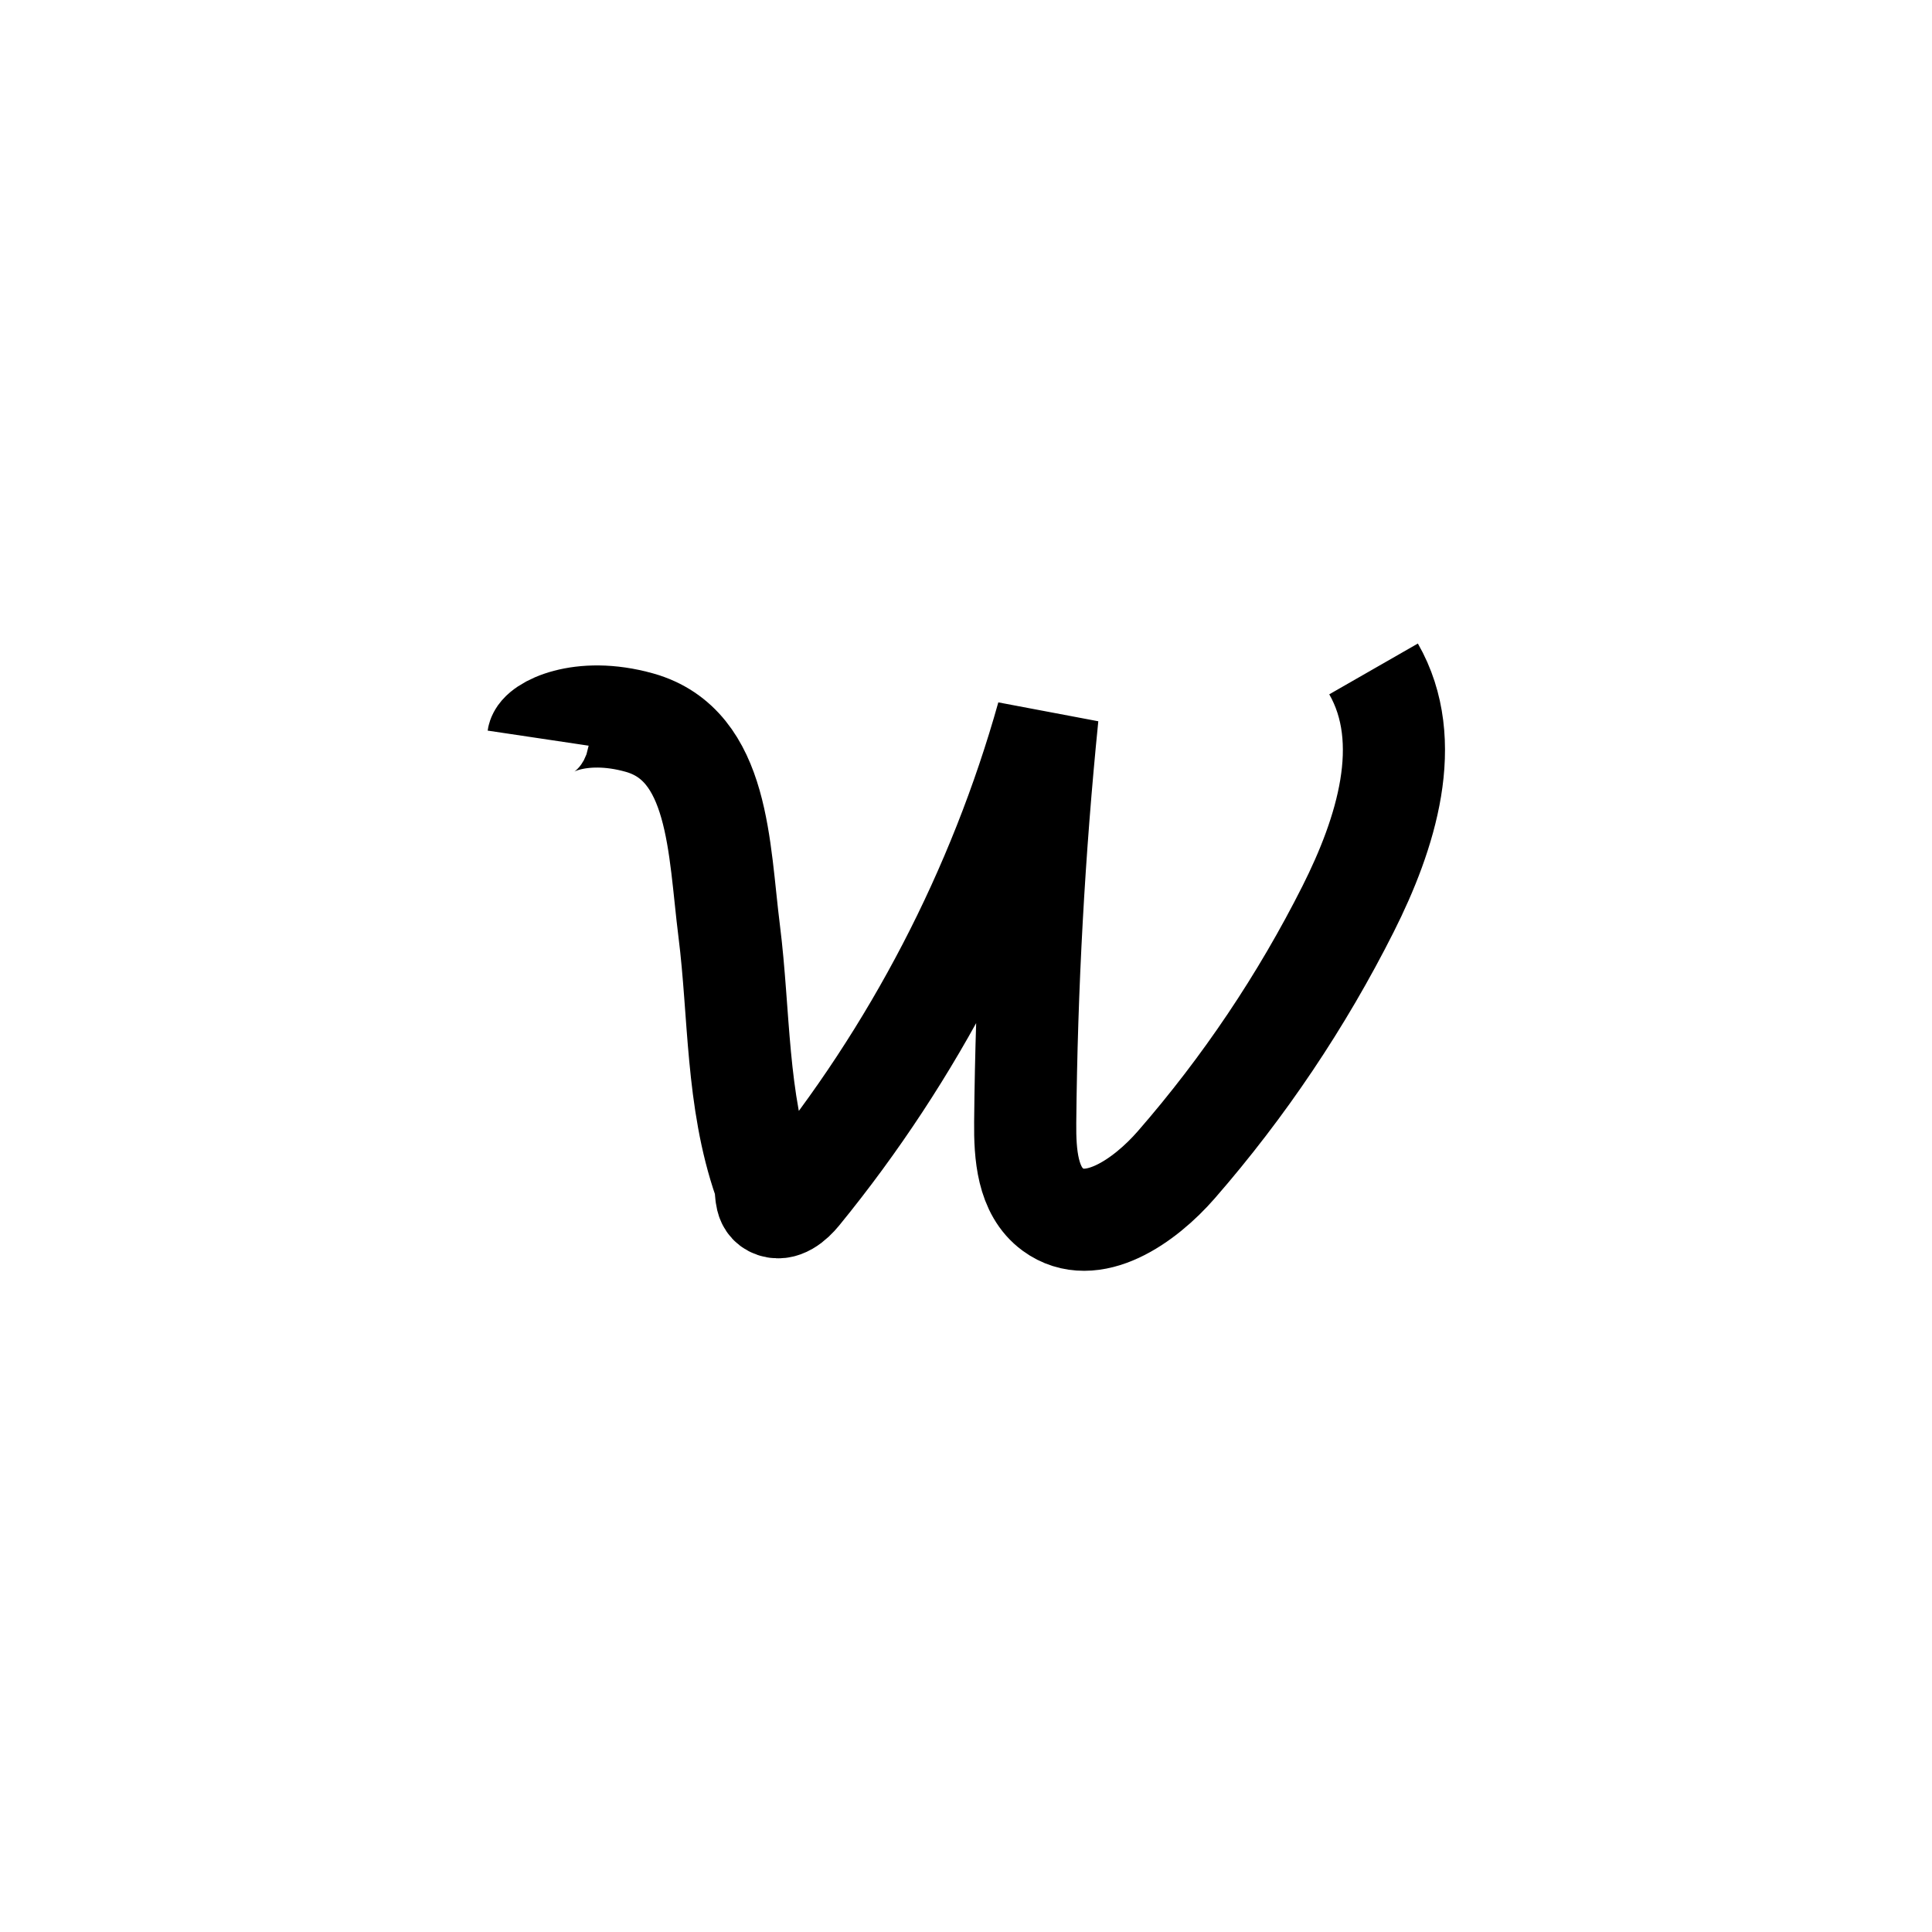 <?xml version="1.0" encoding="iso-8859-1"?>
<!-- Generator: Adobe Illustrator 18.0.0, SVG Export Plug-In . SVG Version: 6.00 Build 0)  -->
<!DOCTYPE svg PUBLIC "-//W3C//DTD SVG 1.1//EN" "http://www.w3.org/Graphics/SVG/1.1/DTD/svg11.dtd">
<svg version="1.1" id="Calque_1" xmlns="http://www.w3.org/2000/svg" xmlns:xlink="http://www.w3.org/1999/xlink" x="0px" y="0px"
	 viewBox="0 0 56.69 56.69" style="enable-background:new 0 0 56.69 56.69;" xml:space="preserve">
<path style="fill:none;stroke:#000000;stroke-width:2.997;stroke-miterlimit:10;" d="M15.79,21.659
	c0.046-0.308,1.222-0.946,2.971-0.456c2.357,0.66,2.328,3.686,2.635,6.114c0.307,2.429,0.204,4.943,1.029,7.323
	c0.09,0.261-0.01,0.614,0.234,0.742c0.285,0.149,0.602-0.123,0.806-0.373c3.349-4.1,5.841-8.897,7.271-13.995
	c-0.398,3.961-0.616,7.94-0.654,11.921c-0.009,0.931,0.061,2.007,0.812,2.557c1.144,0.838,2.691-0.246,3.622-1.315
	c1.985-2.279,3.683-4.808,5.042-7.508c1.107-2.2,1.971-4.904,0.746-7.041"/>
</svg>
